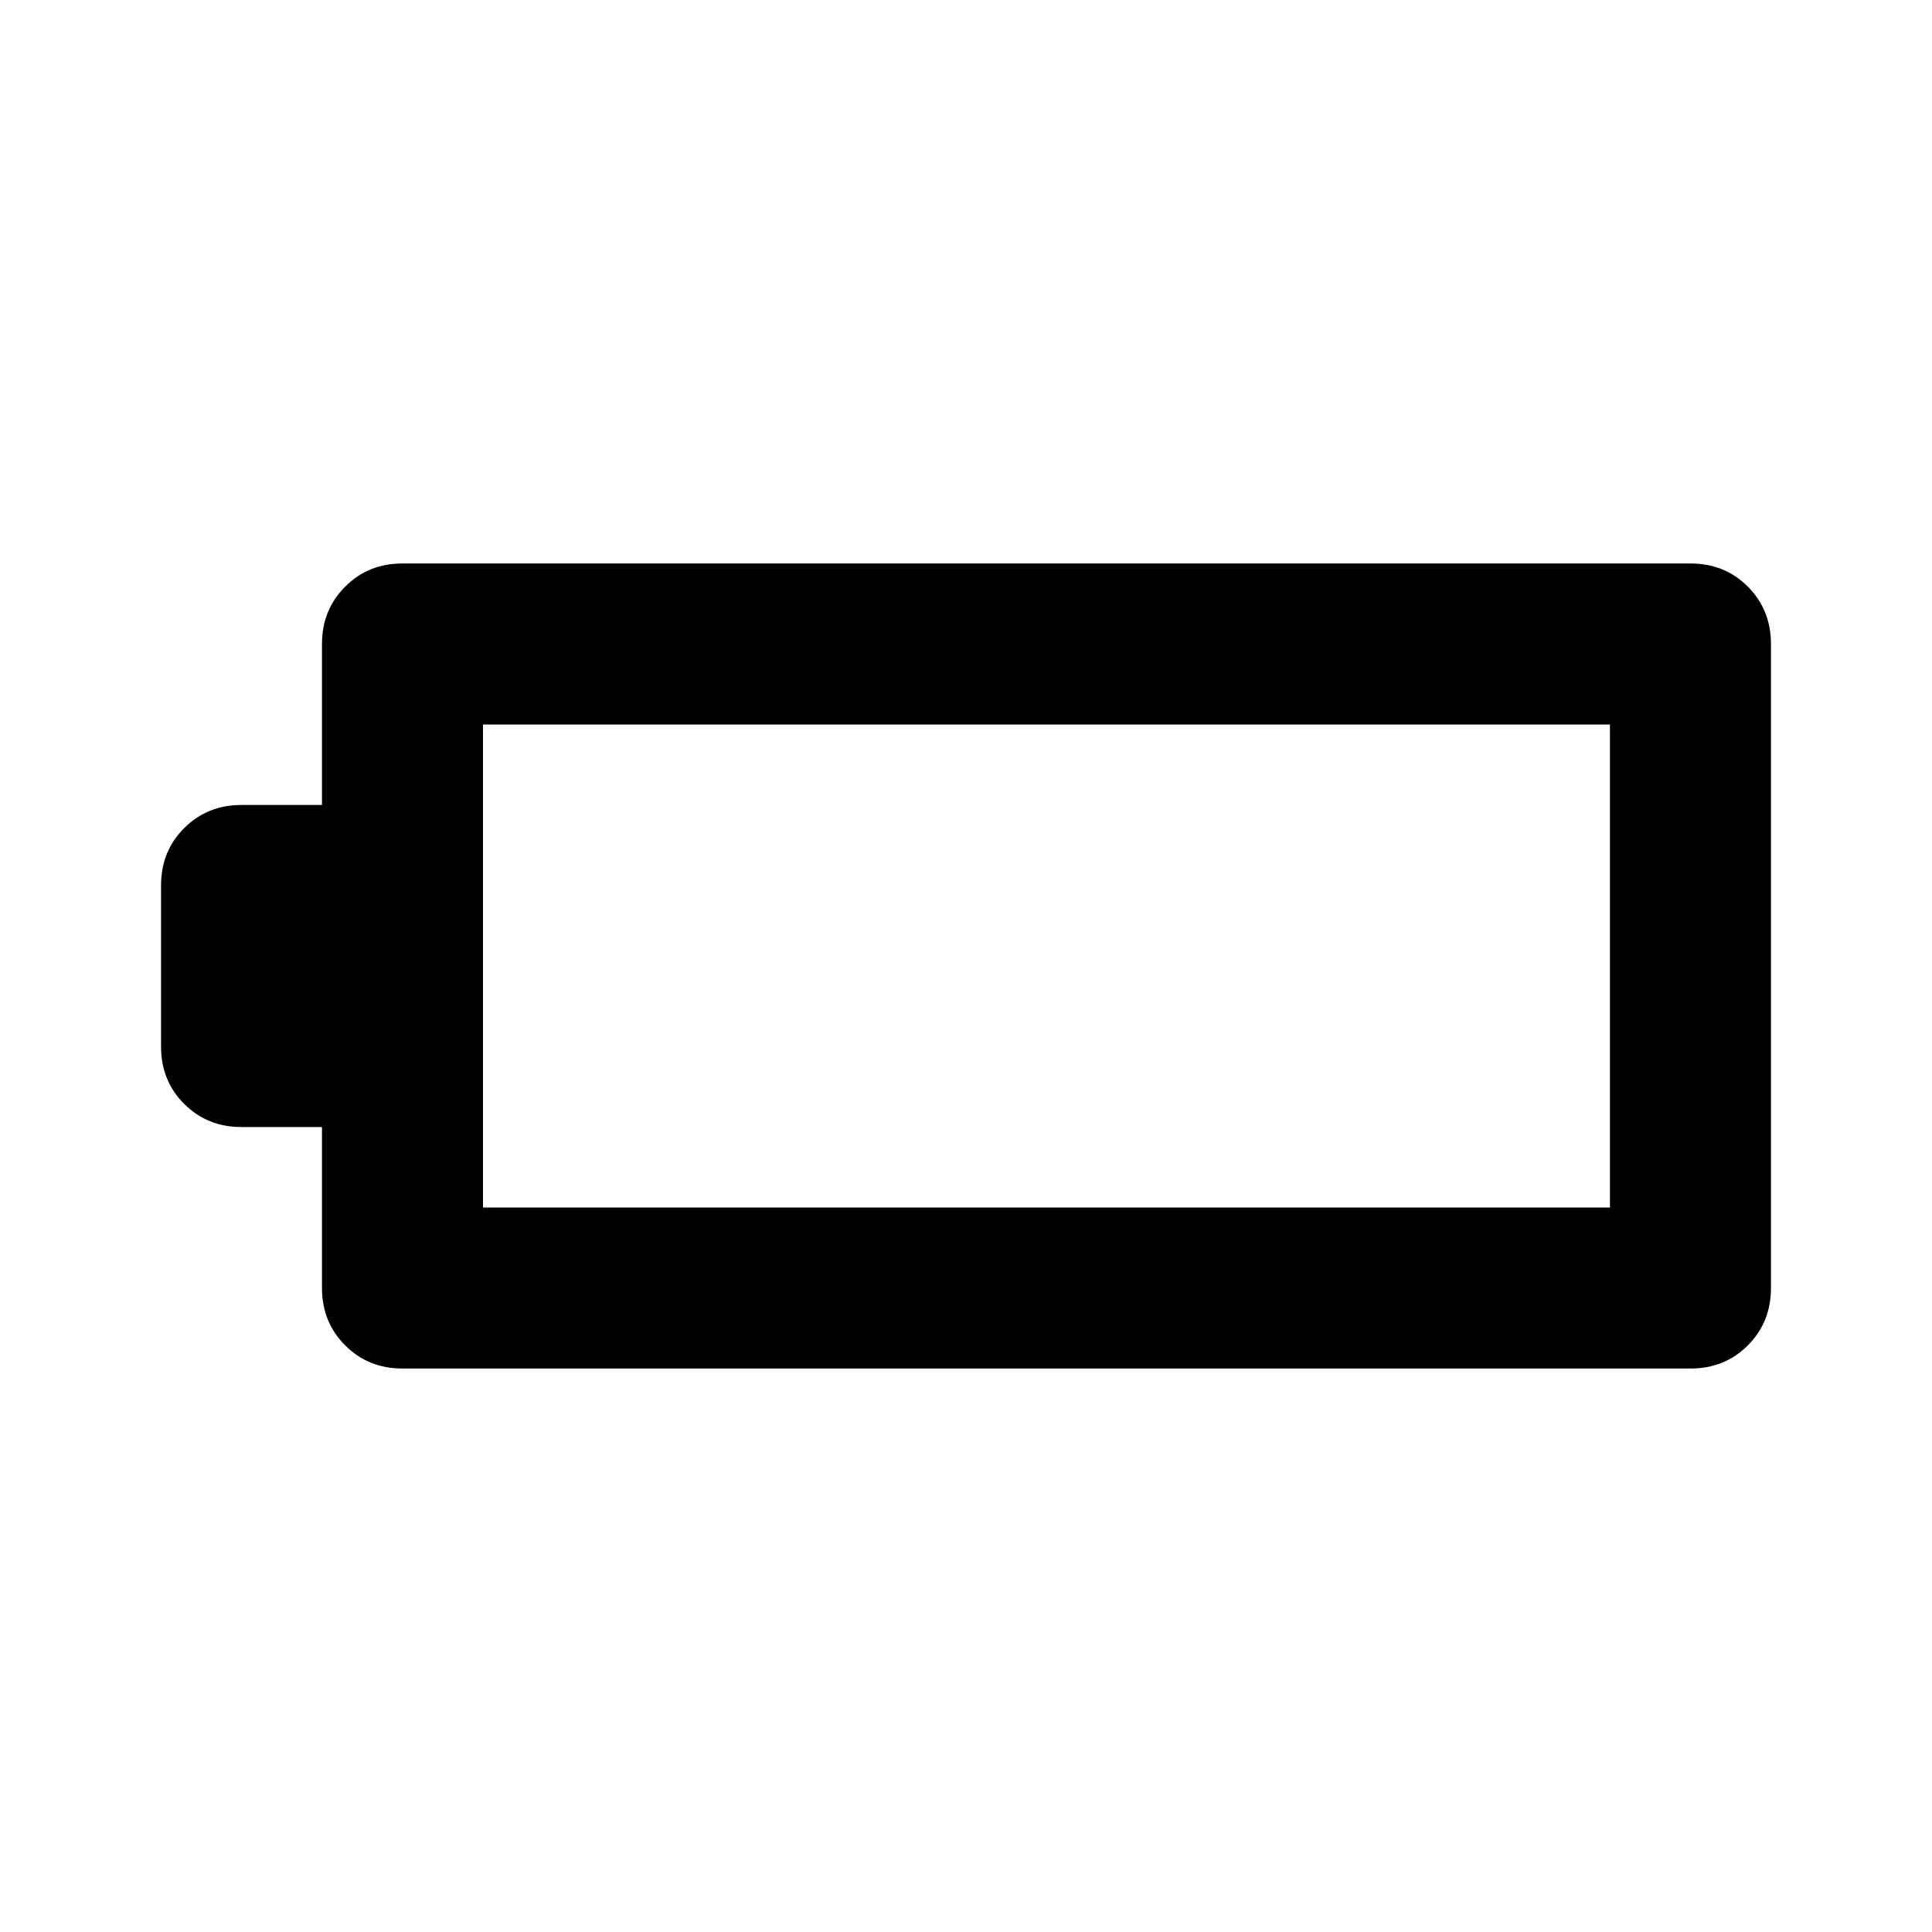 <svg viewBox="0 0 20 20" fill="none" xmlns="http://www.w3.org/2000/svg">
<path d="M4.167 14.167C3.93 14.167 3.732 14.087 3.573 13.927C3.413 13.767 3.333 13.569 3.333 13.333V11.667H2.5C2.264 11.667 2.066 11.587 1.906 11.427C1.746 11.267 1.667 11.069 1.667 10.833V9.167C1.667 8.931 1.746 8.733 1.906 8.573C2.066 8.413 2.264 8.333 2.5 8.333H3.333V6.667C3.333 6.431 3.413 6.233 3.573 6.073C3.732 5.913 3.93 5.833 4.167 5.833H17.5C17.736 5.833 17.934 5.913 18.094 6.073C18.253 6.233 18.333 6.431 18.333 6.667V13.333C18.333 13.569 18.253 13.767 18.094 13.927C17.934 14.087 17.736 14.167 17.5 14.167H4.167ZM5 12.5H16.666V7.5H5V12.5Z" fill="currentColor"/>
</svg>